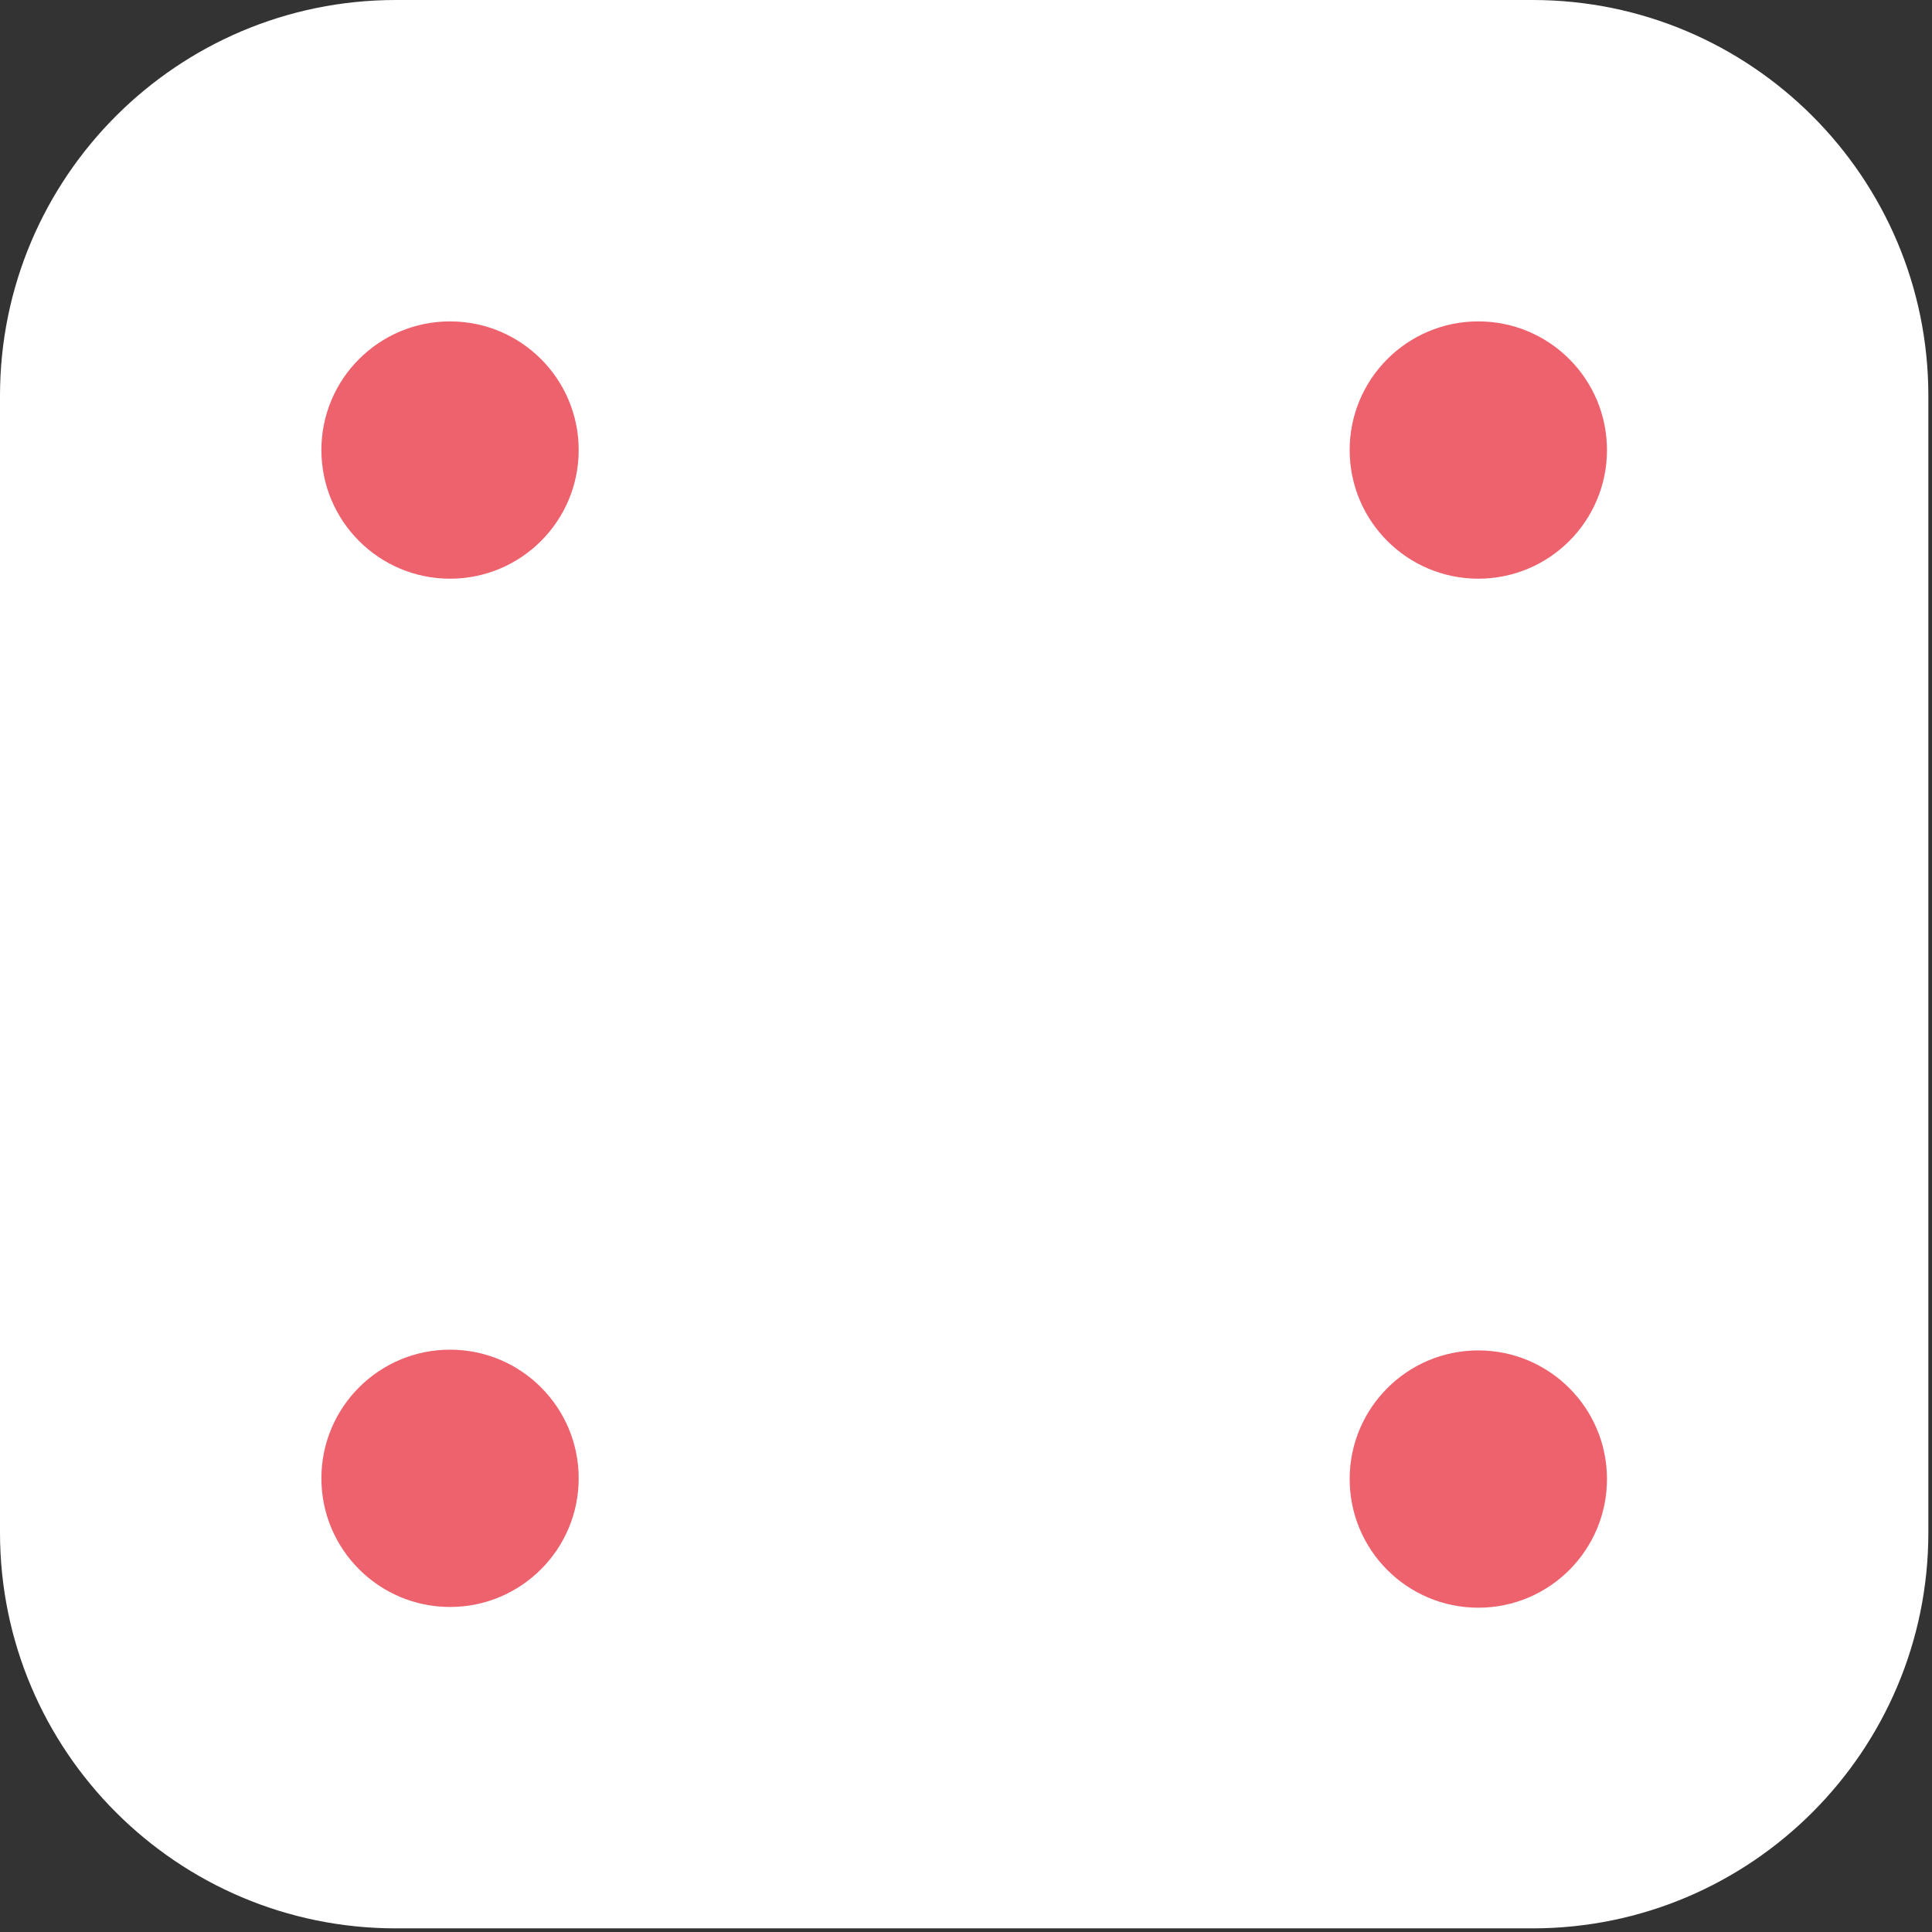 <?xml version="1.0" encoding="UTF-8" standalone="no"?><!DOCTYPE svg PUBLIC "-//W3C//DTD SVG 1.1//EN" "http://www.w3.org/Graphics/SVG/1.1/DTD/svg11.dtd"><svg width="100%" height="100%" viewBox="0 0 355 355" version="1.1" xmlns="http://www.w3.org/2000/svg" xmlns:xlink="http://www.w3.org/1999/xlink" xml:space="preserve" xmlns:serif="http://www.serif.com/" style="fill-rule:evenodd;clip-rule:evenodd;stroke-linejoin:round;stroke-miterlimit:2;"><rect x="0" y="0" width="355" height="355" fill="#333333" stroke="none"/><path id="Dice" d="M354.331,72.731c-0,-40.141 -32.59,-72.731 -72.731,-72.731l-208.869,0c-40.141,0 -72.731,32.59 -72.731,72.731l-0,208.869c-0,40.141 32.59,72.731 72.731,72.731l208.869,-0c40.141,-0 72.731,-32.59 72.731,-72.731l-0,-208.869Z" style="fill:white;"/><g id="Four"><circle cx="82.694" cy="271.637" r="23.639" style="fill:rgb(238,98,109);"/><circle cx="271.637" cy="271.773" r="23.639" style="fill:rgb(238,98,109);"/><circle cx="271.637" cy="82.694" r="23.639" style="fill:rgb(238,98,109);"/><circle cx="82.694" cy="82.694" r="23.639" style="fill:rgb(238,98,109);"/></g></svg>